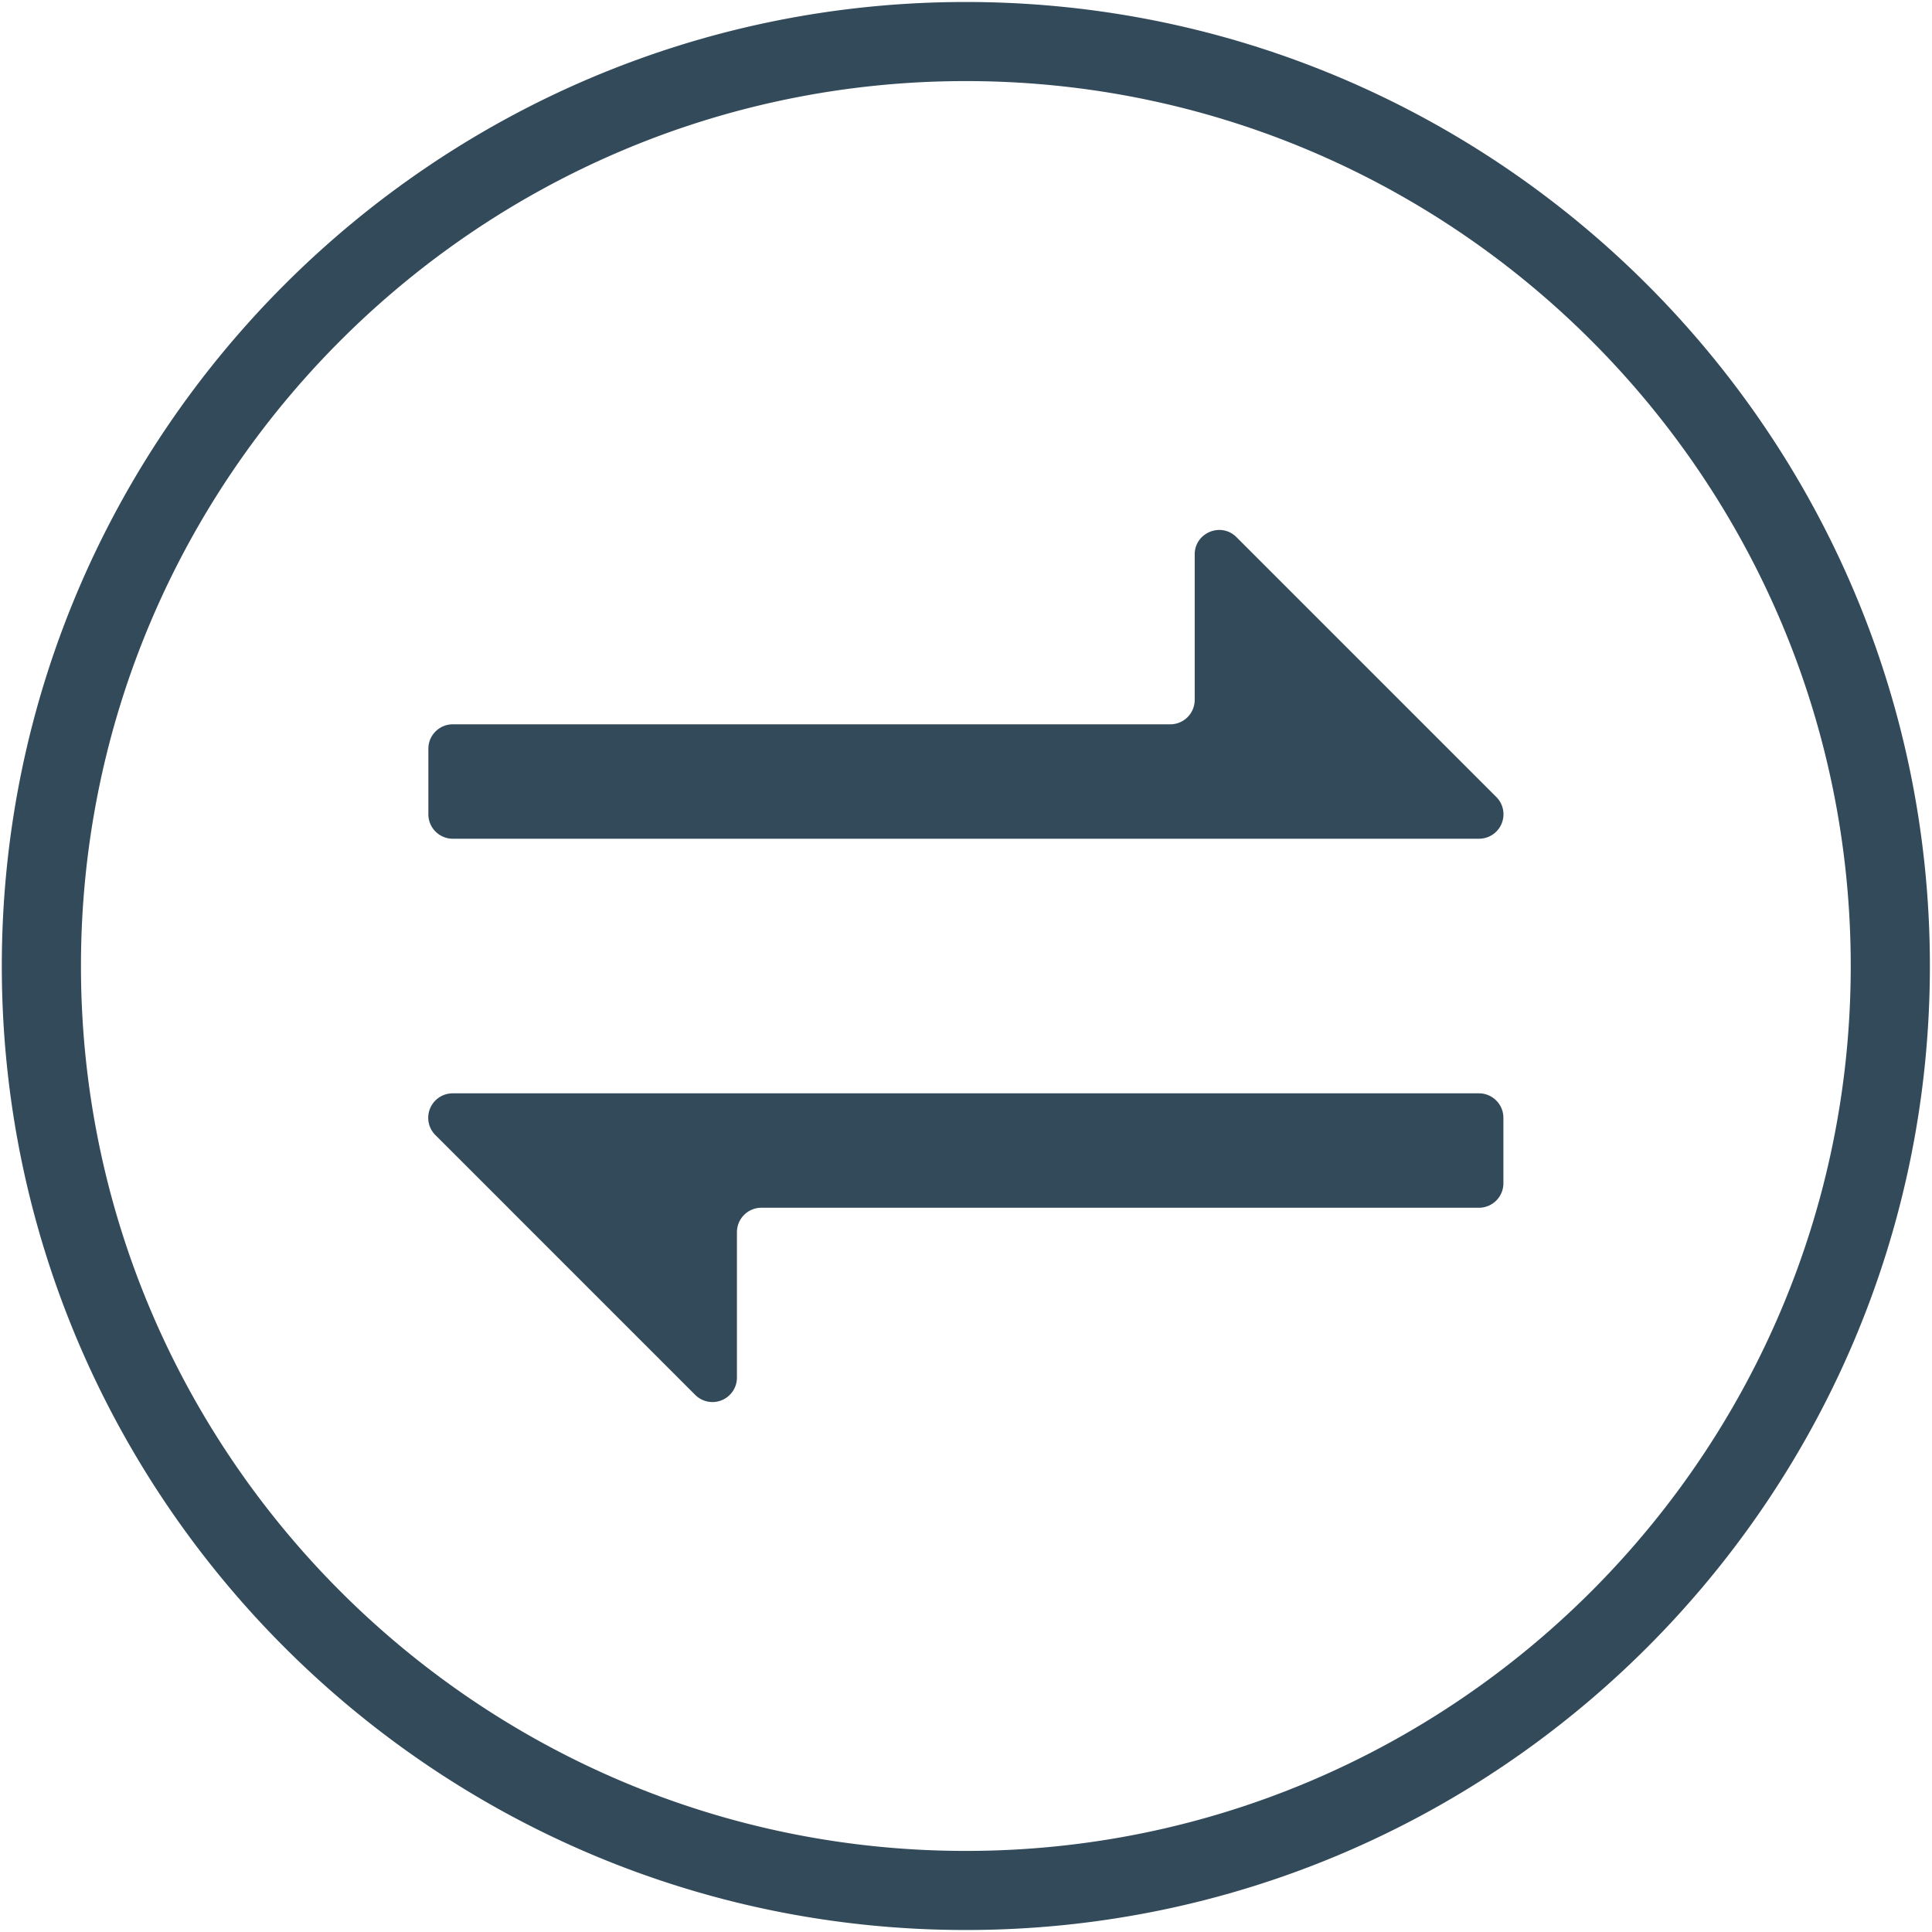 <svg width="32" height="32" xmlns="http://www.w3.org/2000/svg"><path d="M23.58 11.997l1.204 1.204a.405.405 0 0 1-.287.691H7.5a.405.405 0 0 1-.405-.405v-1.085c0-.224.181-.405.405-.405h11.883a.405.405 0 0 0 .405-.405V9.183c0-.36.437-.541.692-.286l3.1 3.1zM8.415 20.003L7.211 18.8a.405.405 0 0 1 .287-.691h16.997c.224 0 .406.181.406.405v1.085a.405.405 0 0 1-.406.405H12.611a.405.405 0 0 0-.405.405v2.409a.405.405 0 0 1-.691.286l-3.1-3.1zm7.582 11.964C7.193 31.967.03 24.804.03 16S7.193.033 15.997.033C24.802.033 31.965 7.196 31.965 16s-7.163 15.967-15.968 15.967zm0-30.624C7.916 1.343 1.341 7.918 1.341 16c0 8.081 6.575 14.657 14.656 14.657 8.082 0 14.657-6.576 14.657-14.657 0-8.082-6.575-14.657-14.657-14.657z" fill="#324A59" fill-rule="evenodd"/></svg>